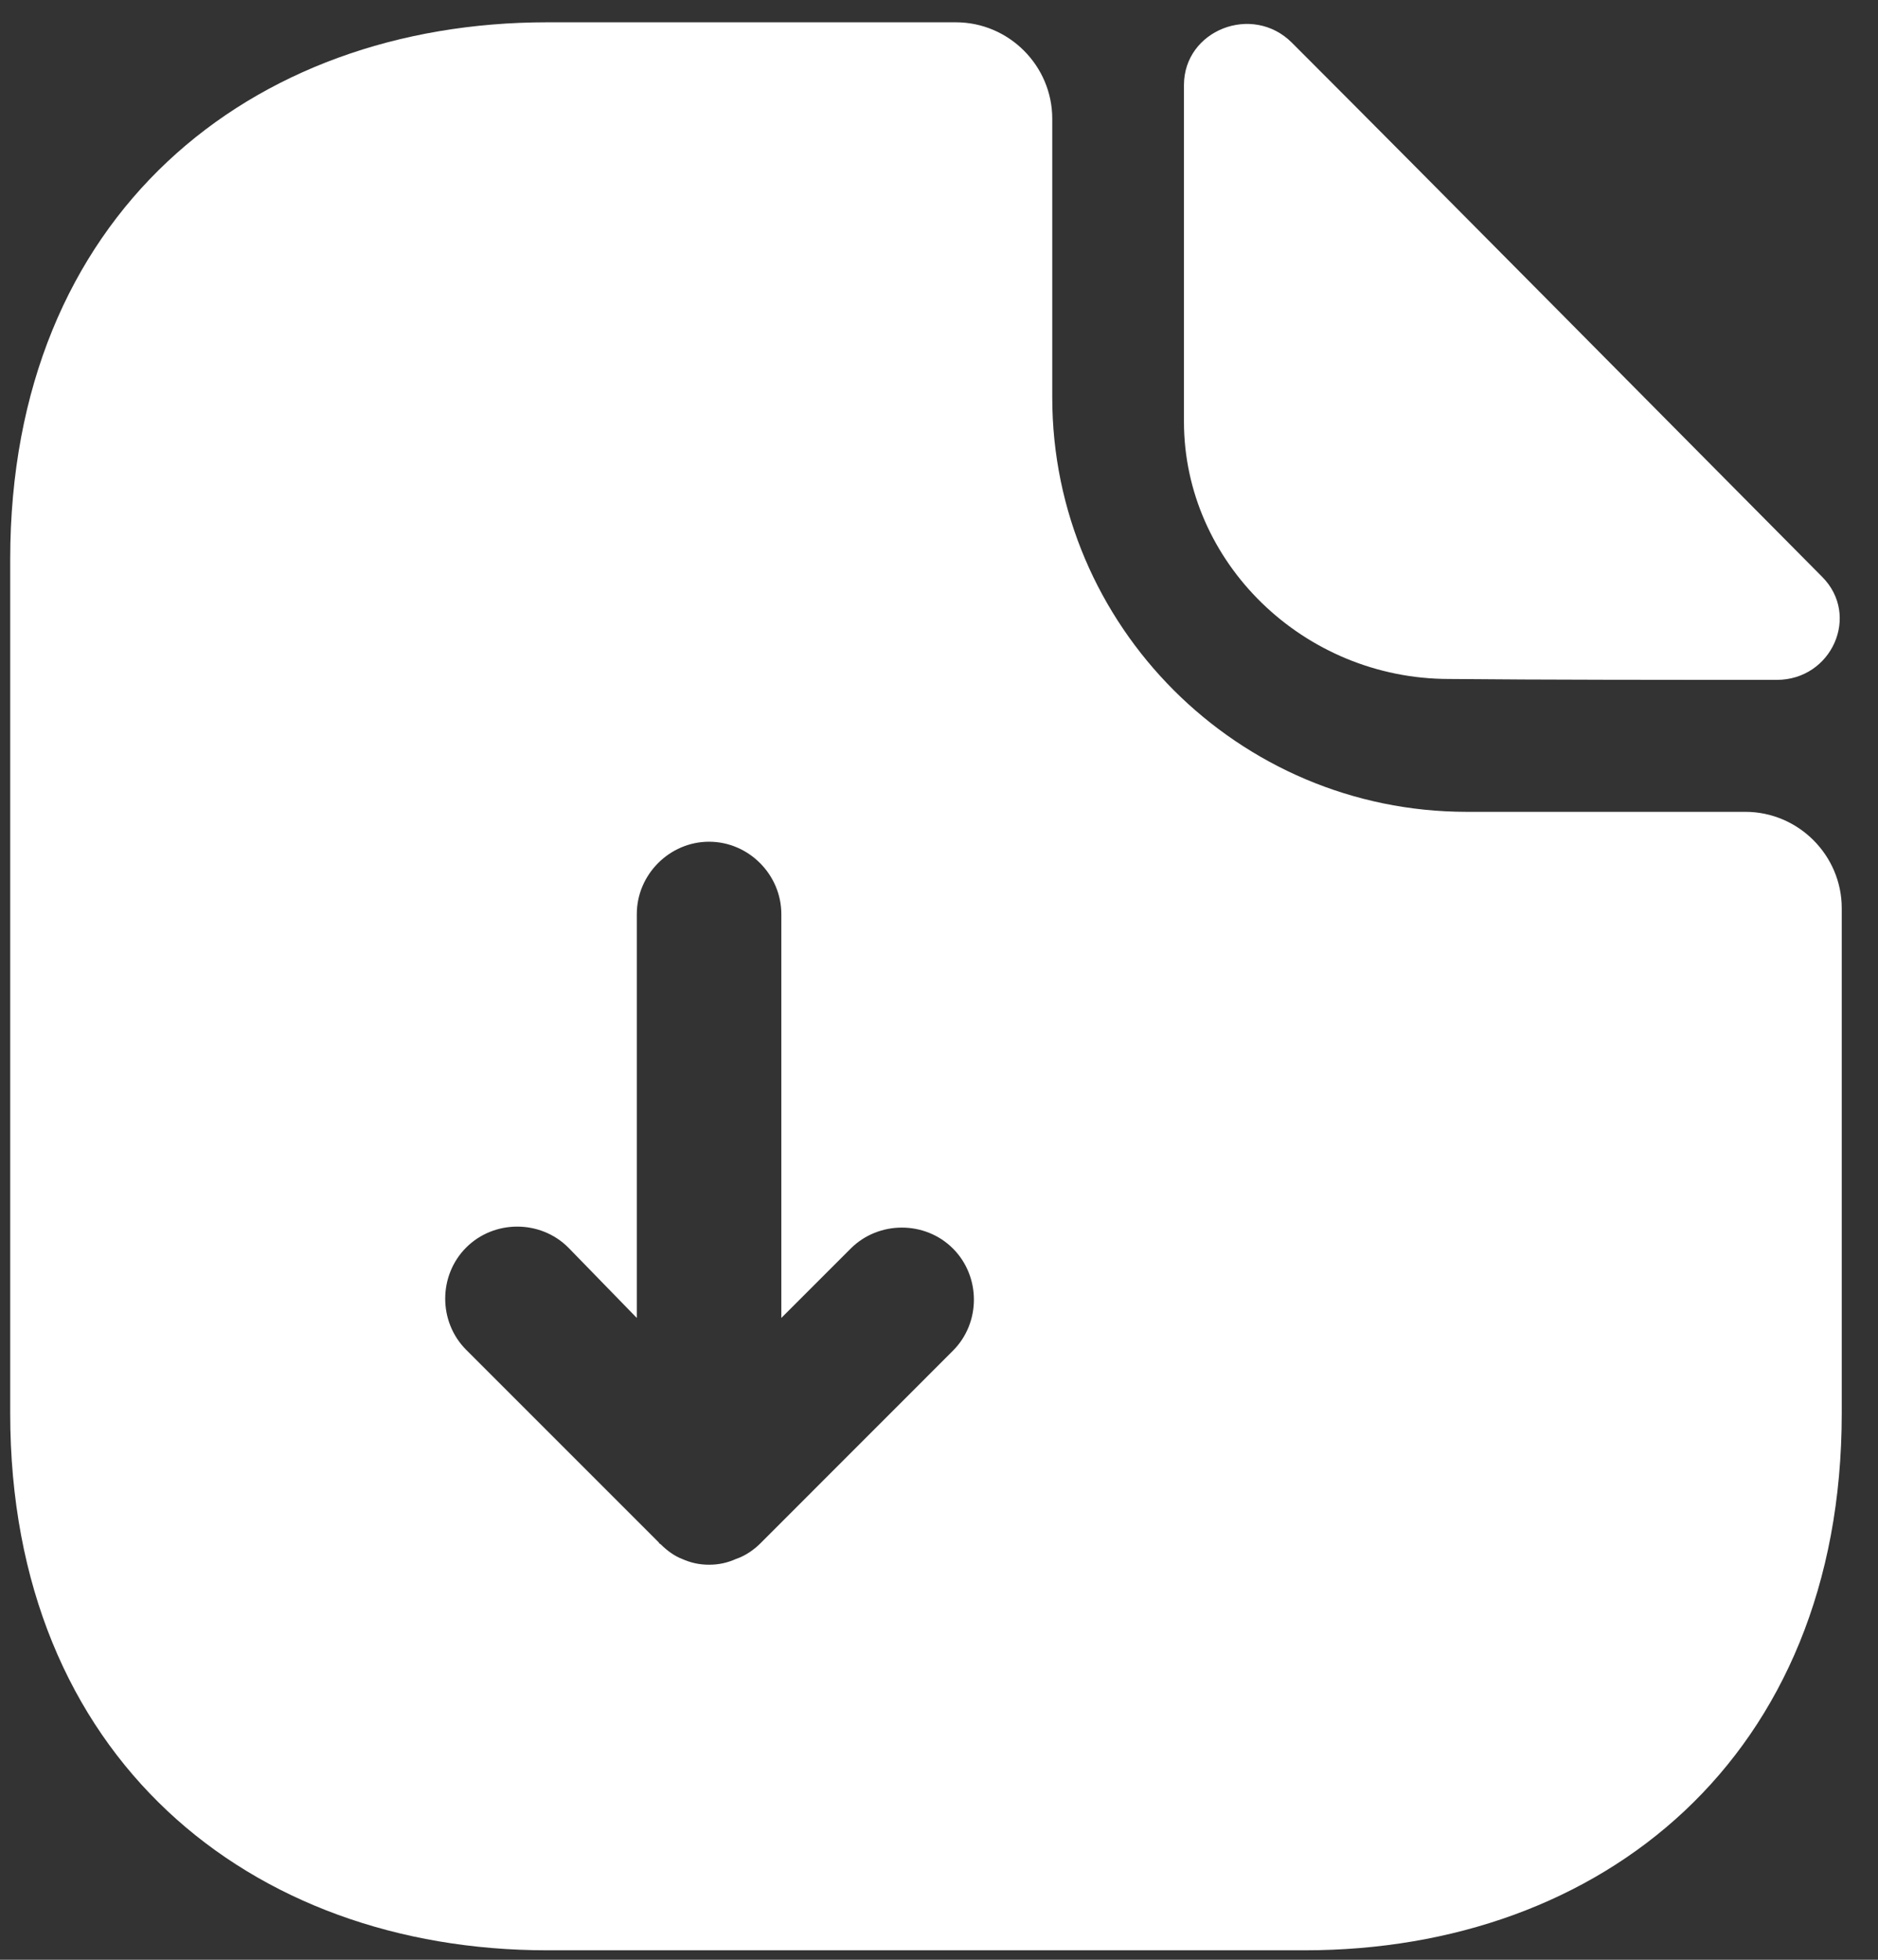 <svg width="23" height="24" viewBox="0 0 23 24" fill="none" xmlns="http://www.w3.org/2000/svg">
<rect x="0" y="0" width="23" height="24" fill="#333333" stroke="none"/>
<path d="M21.375 9.942H17.963C15.165 9.942 12.887 7.664 12.887 4.866V1.454C12.887 0.805 12.356 0.273 11.706 0.273H6.701C3.065 0.273 0.125 2.635 0.125 6.849V17.309C0.125 21.523 3.065 23.884 6.701 23.884H15.98C19.616 23.884 22.556 21.523 22.556 17.309V11.123C22.556 10.473 22.024 9.942 21.375 9.942ZM11.671 16.541L9.31 18.903C9.227 18.985 9.121 19.056 9.015 19.091C8.908 19.139 8.802 19.162 8.684 19.162C8.566 19.162 8.46 19.139 8.353 19.091C8.259 19.056 8.165 18.985 8.094 18.914C8.082 18.903 8.07 18.903 8.07 18.891L5.709 16.53C5.367 16.187 5.367 15.621 5.709 15.278C6.051 14.936 6.618 14.936 6.96 15.278L7.799 16.14V11.194C7.799 10.71 8.2 10.308 8.684 10.308C9.168 10.308 9.569 10.71 9.569 11.194V16.14L10.419 15.29C10.762 14.948 11.329 14.948 11.671 15.29C12.013 15.633 12.013 16.199 11.671 16.541Z" fill="white"/>
<path d="M17.747 8.315C18.868 8.326 20.426 8.326 21.76 8.326C22.433 8.326 22.788 7.536 22.315 7.063C20.615 5.351 17.569 2.27 15.822 0.523C15.338 0.039 14.5 0.37 14.5 1.042V5.163C14.5 6.886 15.964 8.315 17.747 8.315Z" fill="white"/>
</svg>
